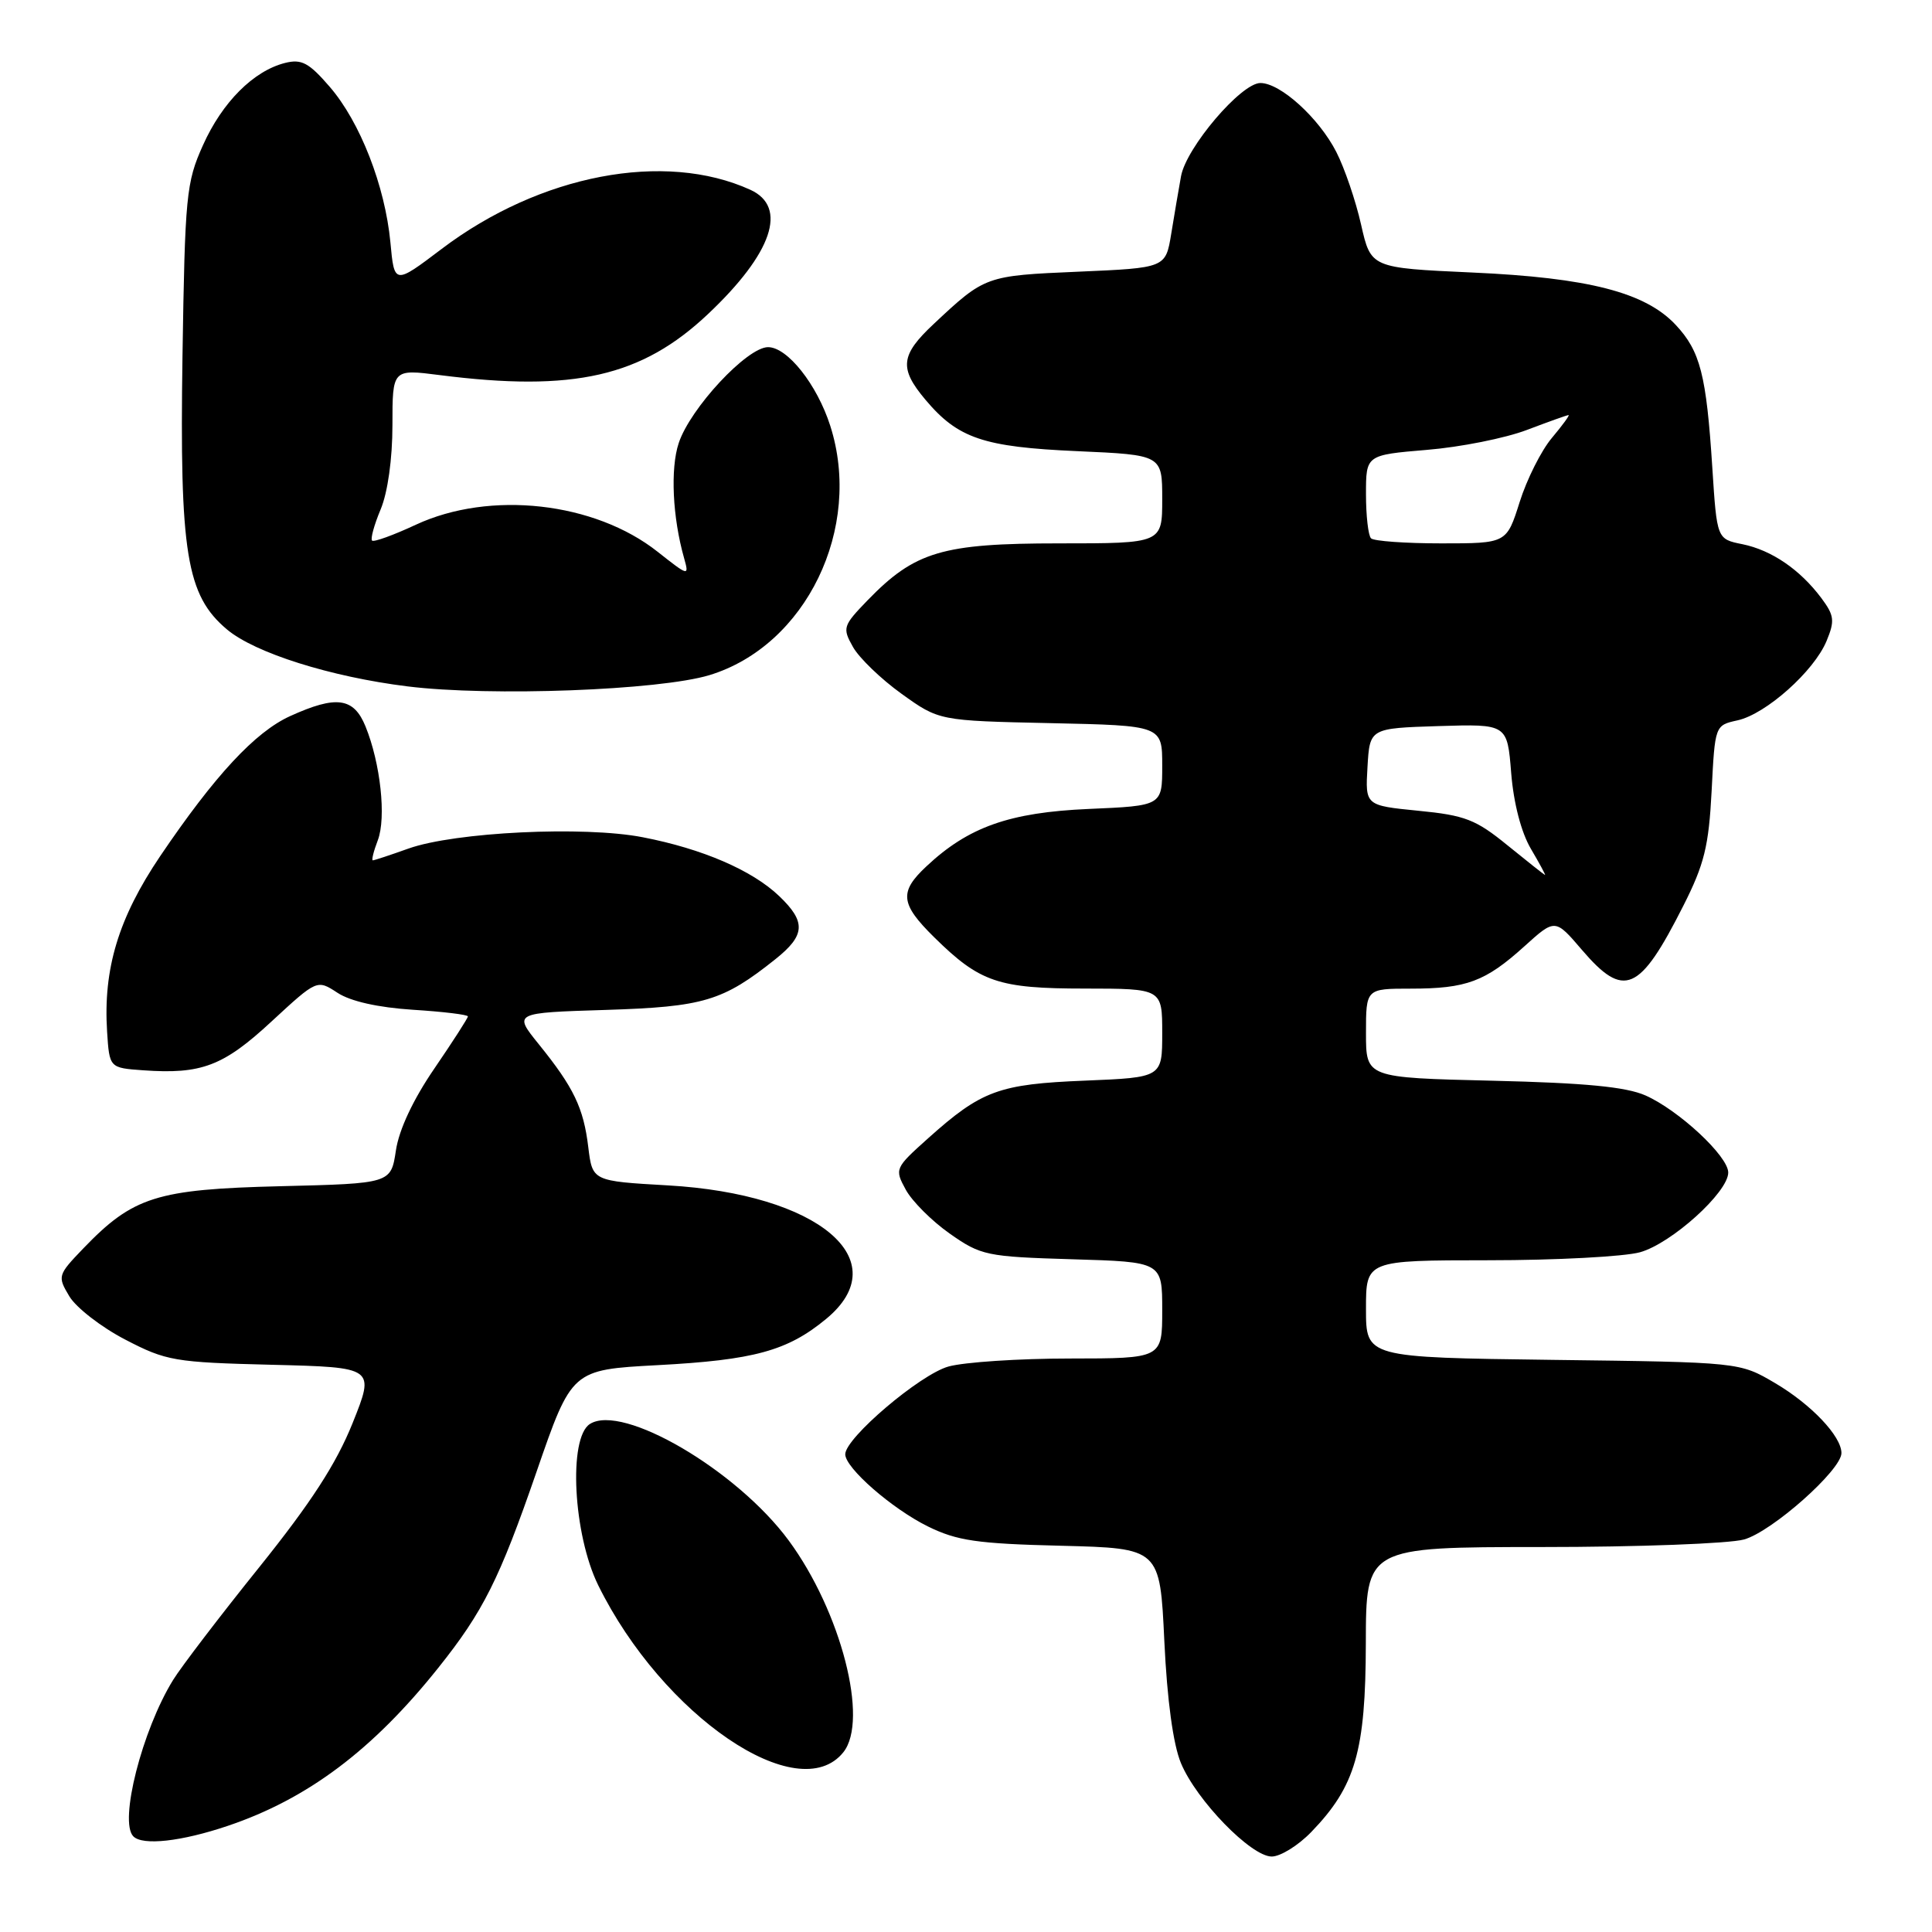 <?xml version="1.0" encoding="UTF-8" standalone="no"?>
<!DOCTYPE svg PUBLIC "-//W3C//DTD SVG 1.1//EN" "http://www.w3.org/Graphics/SVG/1.1/DTD/svg11.dtd" >
<svg xmlns="http://www.w3.org/2000/svg" xmlns:xlink="http://www.w3.org/1999/xlink" version="1.1" viewBox="0 0 256 256">
 <g >
 <path fill="currentColor"
d=" M 173.75 242.75 C 179.61 236.69 180.95 232.03 180.98 217.75 C 181.00 205.00 181.00 205.00 204.25 204.99 C 217.04 204.99 229.11 204.54 231.09 203.99 C 234.79 202.96 244.00 194.79 244.00 192.54 C 244.00 190.30 239.99 186.08 235.18 183.25 C 230.50 180.50 230.50 180.50 205.75 180.19 C 181.00 179.87 181.00 179.87 181.00 173.44 C 181.00 167.00 181.00 167.00 197.25 166.99 C 206.19 166.99 215.22 166.51 217.31 165.93 C 221.48 164.77 229.00 157.98 229.00 155.37 C 229.00 153.20 222.45 147.11 218.03 145.15 C 215.44 144.01 210.02 143.49 197.75 143.20 C 181.00 142.80 181.00 142.80 181.00 136.90 C 181.00 131.00 181.00 131.00 186.93 131.00 C 194.31 131.00 196.81 130.07 201.98 125.40 C 206.06 121.71 206.06 121.71 209.61 125.86 C 215.20 132.39 217.25 131.50 223.06 120.00 C 225.83 114.52 226.42 112.13 226.80 104.80 C 227.24 96.11 227.24 96.11 230.23 95.45 C 234.00 94.62 240.37 88.94 242.03 84.93 C 243.14 82.25 243.05 81.55 241.34 79.25 C 238.51 75.47 234.75 72.90 230.88 72.11 C 227.50 71.43 227.50 71.43 226.89 61.96 C 226.10 49.67 225.30 46.54 222.05 43.06 C 218.02 38.74 210.48 36.80 195.08 36.11 C 181.65 35.50 181.65 35.50 180.35 29.76 C 179.64 26.60 178.16 22.27 177.07 20.14 C 174.77 15.64 169.67 11.00 167.01 11.00 C 164.45 11.00 157.17 19.56 156.49 23.36 C 156.18 25.09 155.59 28.52 155.19 31.00 C 154.45 35.50 154.45 35.50 142.88 36.00 C 130.60 36.53 130.53 36.55 123.75 42.90 C 119.31 47.05 119.11 48.79 122.62 52.96 C 126.93 58.09 130.31 59.23 142.72 59.78 C 154.00 60.28 154.00 60.28 154.00 66.14 C 154.00 72.00 154.00 72.00 140.32 72.00 C 124.85 72.00 121.23 73.08 114.97 79.53 C 111.69 82.92 111.60 83.20 113.02 85.72 C 113.83 87.17 116.73 89.97 119.46 91.93 C 124.43 95.50 124.43 95.50 139.21 95.82 C 154.00 96.14 154.00 96.14 154.00 101.46 C 154.00 106.77 154.00 106.77 144.25 107.19 C 133.76 107.65 128.32 109.57 122.75 114.80 C 119.12 118.19 119.30 119.77 123.77 124.18 C 129.84 130.16 132.26 130.99 143.75 130.99 C 154.00 131.00 154.00 131.00 154.00 136.89 C 154.00 142.77 154.00 142.77 143.75 143.19 C 132.36 143.65 130.06 144.49 122.99 150.82 C 118.57 154.78 118.52 154.89 120.02 157.64 C 120.85 159.17 123.48 161.80 125.86 163.47 C 129.98 166.36 130.70 166.52 142.09 166.86 C 154.00 167.21 154.00 167.21 154.00 173.61 C 154.00 180.00 154.00 180.00 141.75 180.01 C 135.01 180.01 127.78 180.49 125.68 181.07 C 121.91 182.12 112.00 190.54 112.00 192.70 C 112.00 194.51 118.17 199.90 122.95 202.26 C 126.82 204.16 129.46 204.55 140.60 204.82 C 153.70 205.15 153.70 205.15 154.28 217.45 C 154.65 225.28 155.45 231.15 156.48 233.62 C 158.53 238.55 165.77 246.00 168.51 246.00 C 169.66 246.00 172.02 244.54 173.75 242.75 Z  M 30.17 241.94 C 40.73 238.38 49.38 231.90 58.08 220.99 C 64.03 213.54 66.18 209.24 71.08 195.06 C 75.76 181.50 75.76 181.50 87.13 180.89 C 99.91 180.21 104.34 179.00 109.46 174.77 C 118.90 166.99 108.49 158.21 88.50 157.07 C 78.50 156.50 78.50 156.50 77.95 152.00 C 77.32 146.79 76.03 144.10 71.38 138.35 C 68.03 134.20 68.03 134.20 80.27 133.82 C 93.25 133.41 95.78 132.65 102.74 127.10 C 106.72 123.93 106.83 122.16 103.25 118.74 C 99.68 115.32 93.08 112.47 85.17 110.94 C 77.37 109.42 60.28 110.25 54.12 112.44 C 51.72 113.30 49.59 114.00 49.40 114.00 C 49.21 114.00 49.50 112.80 50.06 111.34 C 51.20 108.34 50.42 101.14 48.43 96.25 C 46.87 92.42 44.56 92.11 38.46 94.88 C 33.80 96.99 28.44 102.78 21.22 113.45 C 15.70 121.63 13.66 128.37 14.19 136.69 C 14.50 141.50 14.50 141.50 18.98 141.82 C 26.69 142.37 29.61 141.26 35.99 135.34 C 42.01 129.78 42.01 129.78 44.72 131.55 C 46.44 132.68 50.09 133.50 54.72 133.80 C 58.72 134.05 62.00 134.45 62.00 134.68 C 62.00 134.90 60.00 138.01 57.56 141.58 C 54.75 145.68 52.87 149.68 52.46 152.44 C 51.80 156.82 51.80 156.82 37.15 157.18 C 20.74 157.58 17.63 158.57 11.03 165.43 C 7.64 168.96 7.60 169.11 9.19 171.77 C 10.09 173.27 13.41 175.85 16.59 177.50 C 22.03 180.33 23.11 180.52 36.02 180.84 C 49.68 181.18 49.68 181.18 46.72 188.57 C 44.55 193.97 41.21 199.12 34.33 207.69 C 29.15 214.13 24.02 220.85 22.94 222.60 C 18.83 229.25 15.74 241.40 17.67 243.33 C 18.91 244.58 24.04 244.01 30.17 241.94 Z  M 111.75 232.18 C 115.15 227.93 111.43 213.53 104.52 204.14 C 97.65 194.81 82.48 185.92 78.16 188.69 C 75.28 190.53 75.95 203.33 79.27 210.06 C 87.80 227.36 105.80 239.62 111.75 232.18 Z  M 94.00 89.46 C 106.81 85.56 114.36 69.97 110.01 56.41 C 108.26 50.95 104.34 46.00 101.77 46.00 C 98.99 46.00 91.45 54.10 89.93 58.72 C 88.81 62.11 89.11 68.55 90.65 73.97 C 91.33 76.38 91.24 76.35 87.15 73.12 C 78.80 66.51 64.93 64.96 55.10 69.53 C 52.14 70.91 49.52 71.86 49.30 71.63 C 49.07 71.40 49.58 69.54 50.44 67.49 C 51.38 65.24 52.00 60.79 52.00 56.33 C 52.00 48.90 52.00 48.90 58.25 49.70 C 76.02 51.97 85.03 49.92 93.84 41.59 C 102.35 33.55 104.42 27.43 99.43 25.15 C 88.06 19.97 71.55 23.13 58.54 32.97 C 52.25 37.73 52.25 37.73 51.73 32.11 C 51.02 24.64 47.72 16.16 43.68 11.49 C 40.93 8.31 39.96 7.79 37.77 8.34 C 33.60 9.39 29.45 13.54 26.90 19.23 C 24.67 24.18 24.51 25.87 24.18 47.21 C 23.79 73.29 24.70 78.88 30.07 83.40 C 33.77 86.52 43.83 89.69 54.00 90.95 C 64.99 92.31 87.36 91.47 94.00 89.46 Z  M 199.74 112.00 C 195.56 108.59 194.12 108.03 187.94 107.43 C 180.90 106.73 180.90 106.73 181.20 101.62 C 181.50 96.50 181.50 96.50 190.61 96.21 C 199.72 95.93 199.72 95.93 200.24 102.43 C 200.56 106.42 201.57 110.30 202.85 112.47 C 203.99 114.41 204.84 115.97 204.72 115.94 C 204.60 115.90 202.36 114.13 199.74 112.00 Z  M 181.67 71.33 C 181.30 70.97 181.00 68.33 181.00 65.48 C 181.00 60.29 181.00 60.29 189.07 59.61 C 193.50 59.25 199.46 58.06 202.32 56.97 C 205.17 55.89 207.65 55.00 207.84 55.00 C 208.03 55.00 207.03 56.36 205.63 58.03 C 204.23 59.69 202.31 63.51 201.36 66.53 C 199.63 72.00 199.63 72.00 190.98 72.00 C 186.23 72.00 182.03 71.70 181.67 71.33 Z "/>
</g>
</svg>